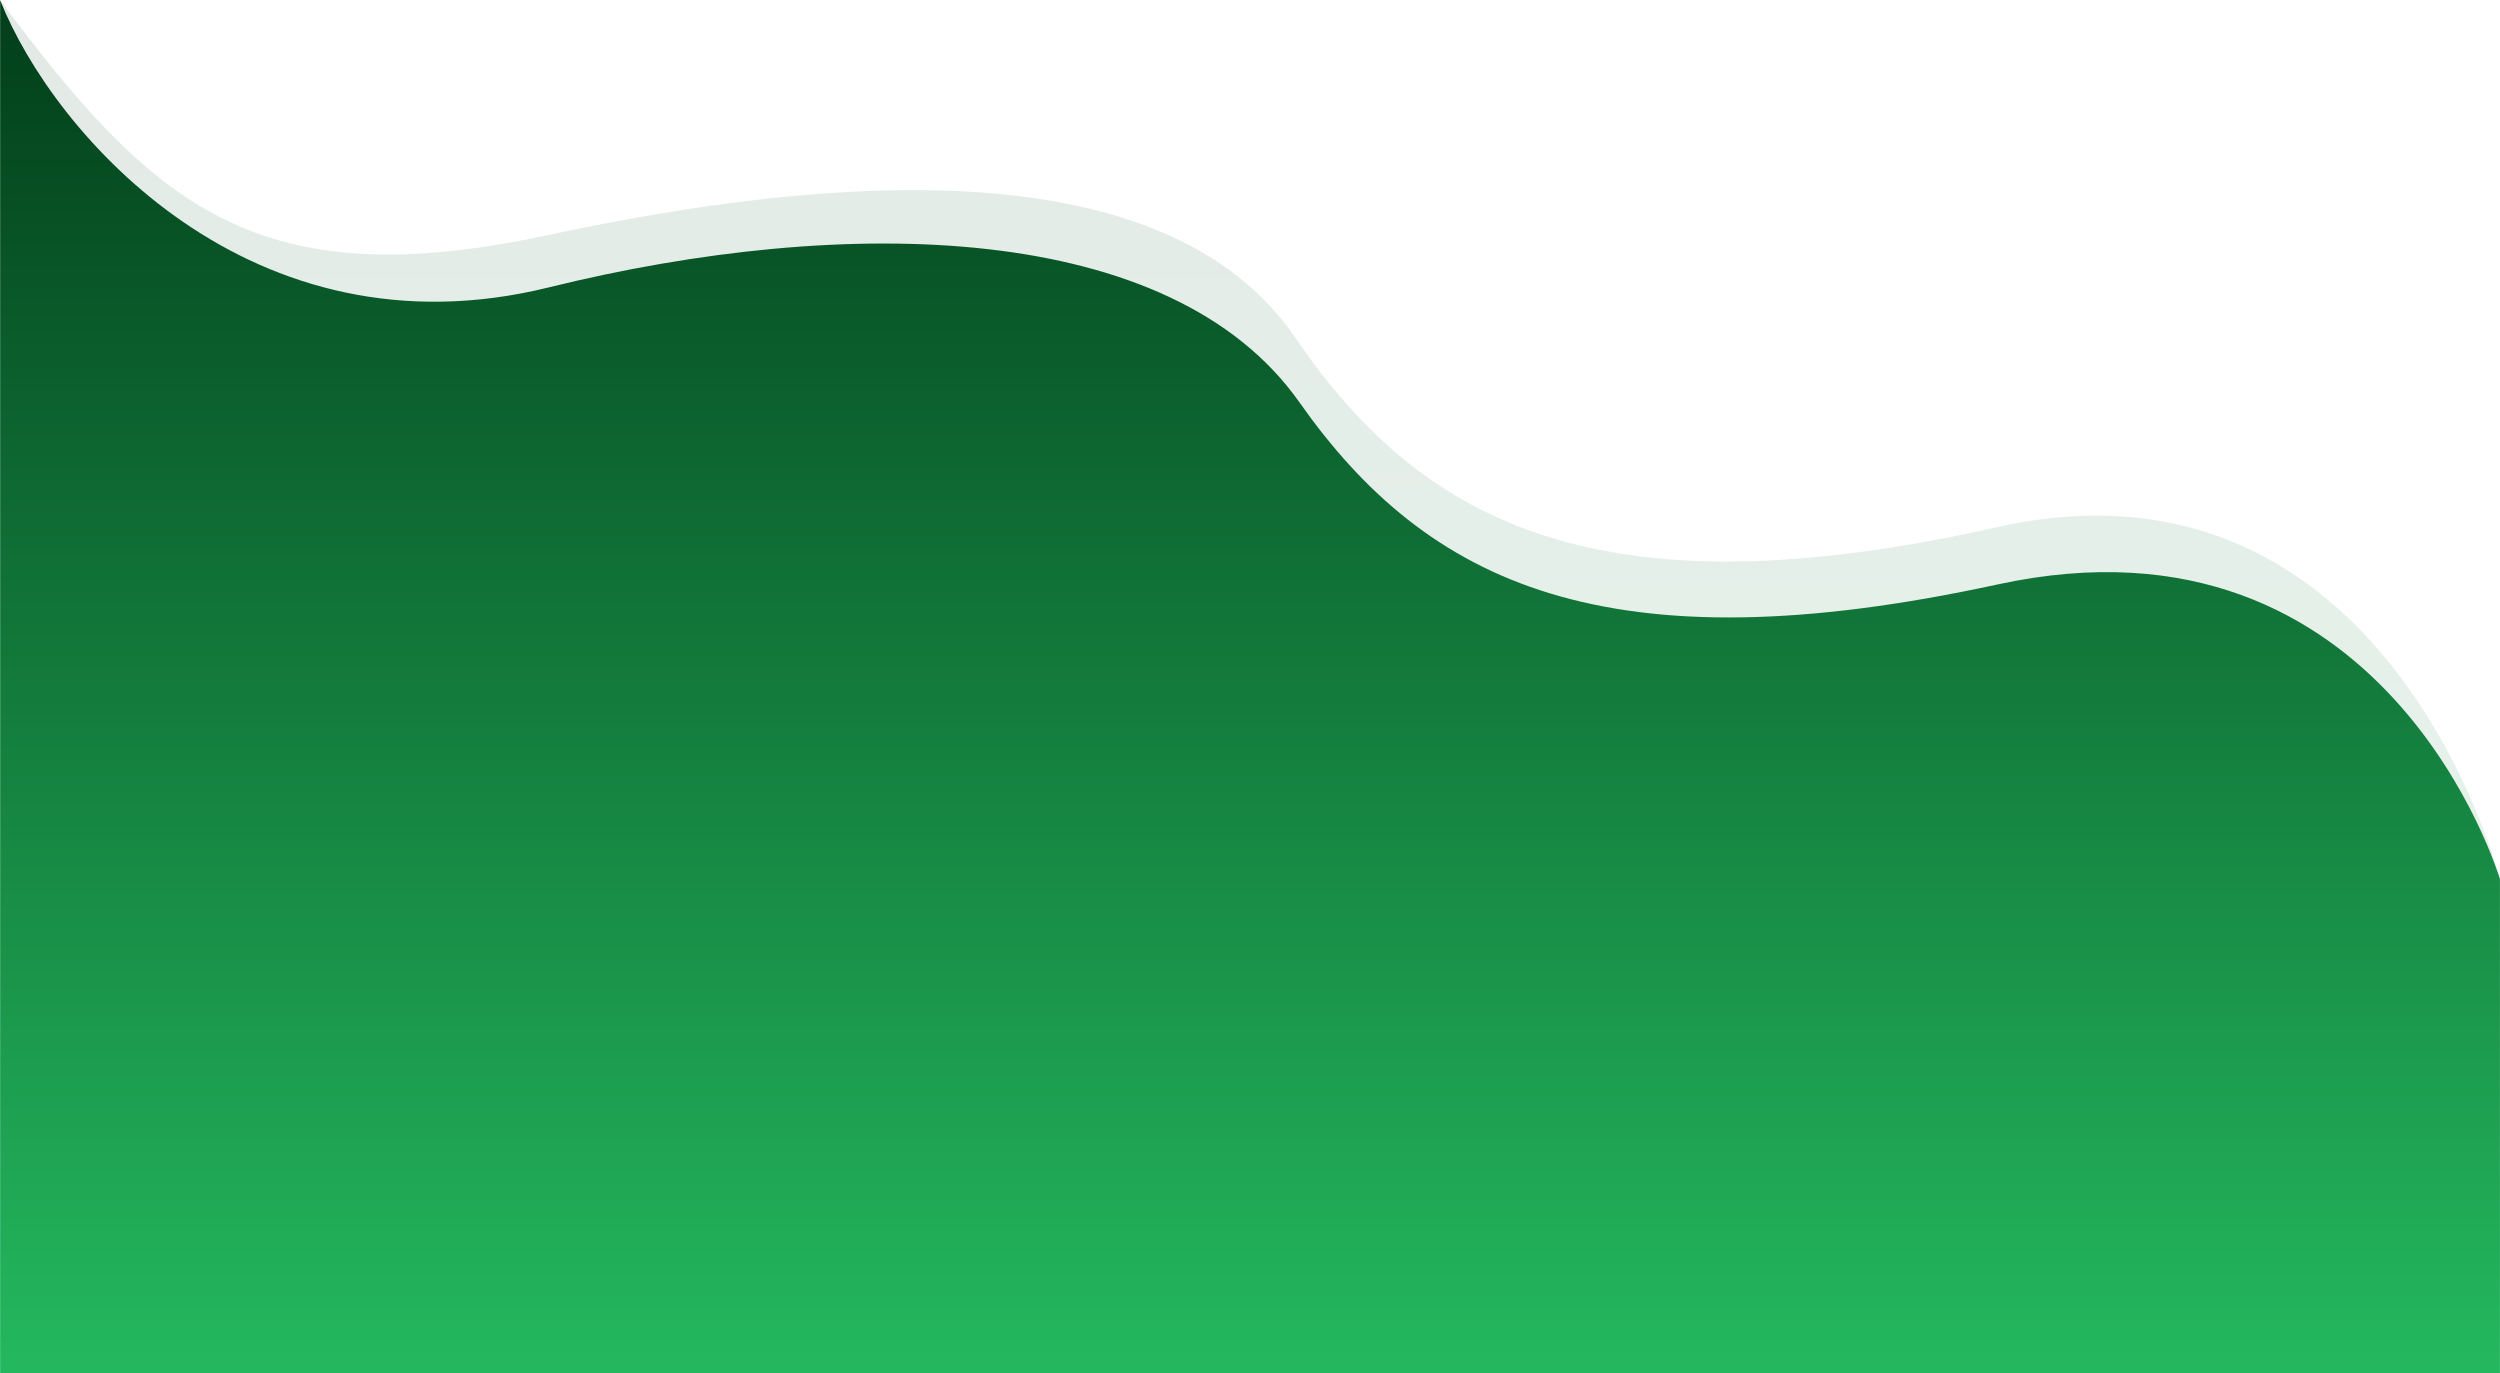 <svg xmlns="http://www.w3.org/2000/svg" xmlns:xlink="http://www.w3.org/1999/xlink" width="1920.193"
  height="1054.854" viewBox="0 0 1920.193 1054.854">
  <defs>
    <linearGradient id="linear-gradient" x1="0.5" y1="1" x2="0.5" gradientUnits="objectBoundingBox">
      <stop offset="0" stop-color="#24b85e" />
      <stop offset="1" stop-color="#023e1a" />
    </linearGradient>
  </defs>
  <g id="Group_111" data-name="Group 111" transform="translate(0.13 -6328.591)">
    <path id="Path_195" data-name="Path 195"
      d="M1367.063,374.808s-85.855-337.77-386.677-270.232-439.4,0-538.268-145.16-352-126.953-574.629-79.205S-434.941-141.322-553.13-300.409c0,.029.052,1054.854.052,1054.854H1367.047Z"
      transform="translate(553 6629)" opacity="0.11" fill="url(#linear-gradient)" />
    <path id="Path_194" data-name="Path 194"
      d="M1357.421,316.985S1271.128,25.525,971.495,90.593s-437.666,0-536.141-139.852S86.839-193.9-141.188-137.578s-380-116.481-421.437-220.589c.1,8-.016,1054.71-.016,1054.71H1357.406Z"
      transform="translate(562.61 6686.902)" fill="url(#linear-gradient)" />
  </g>
</svg>
